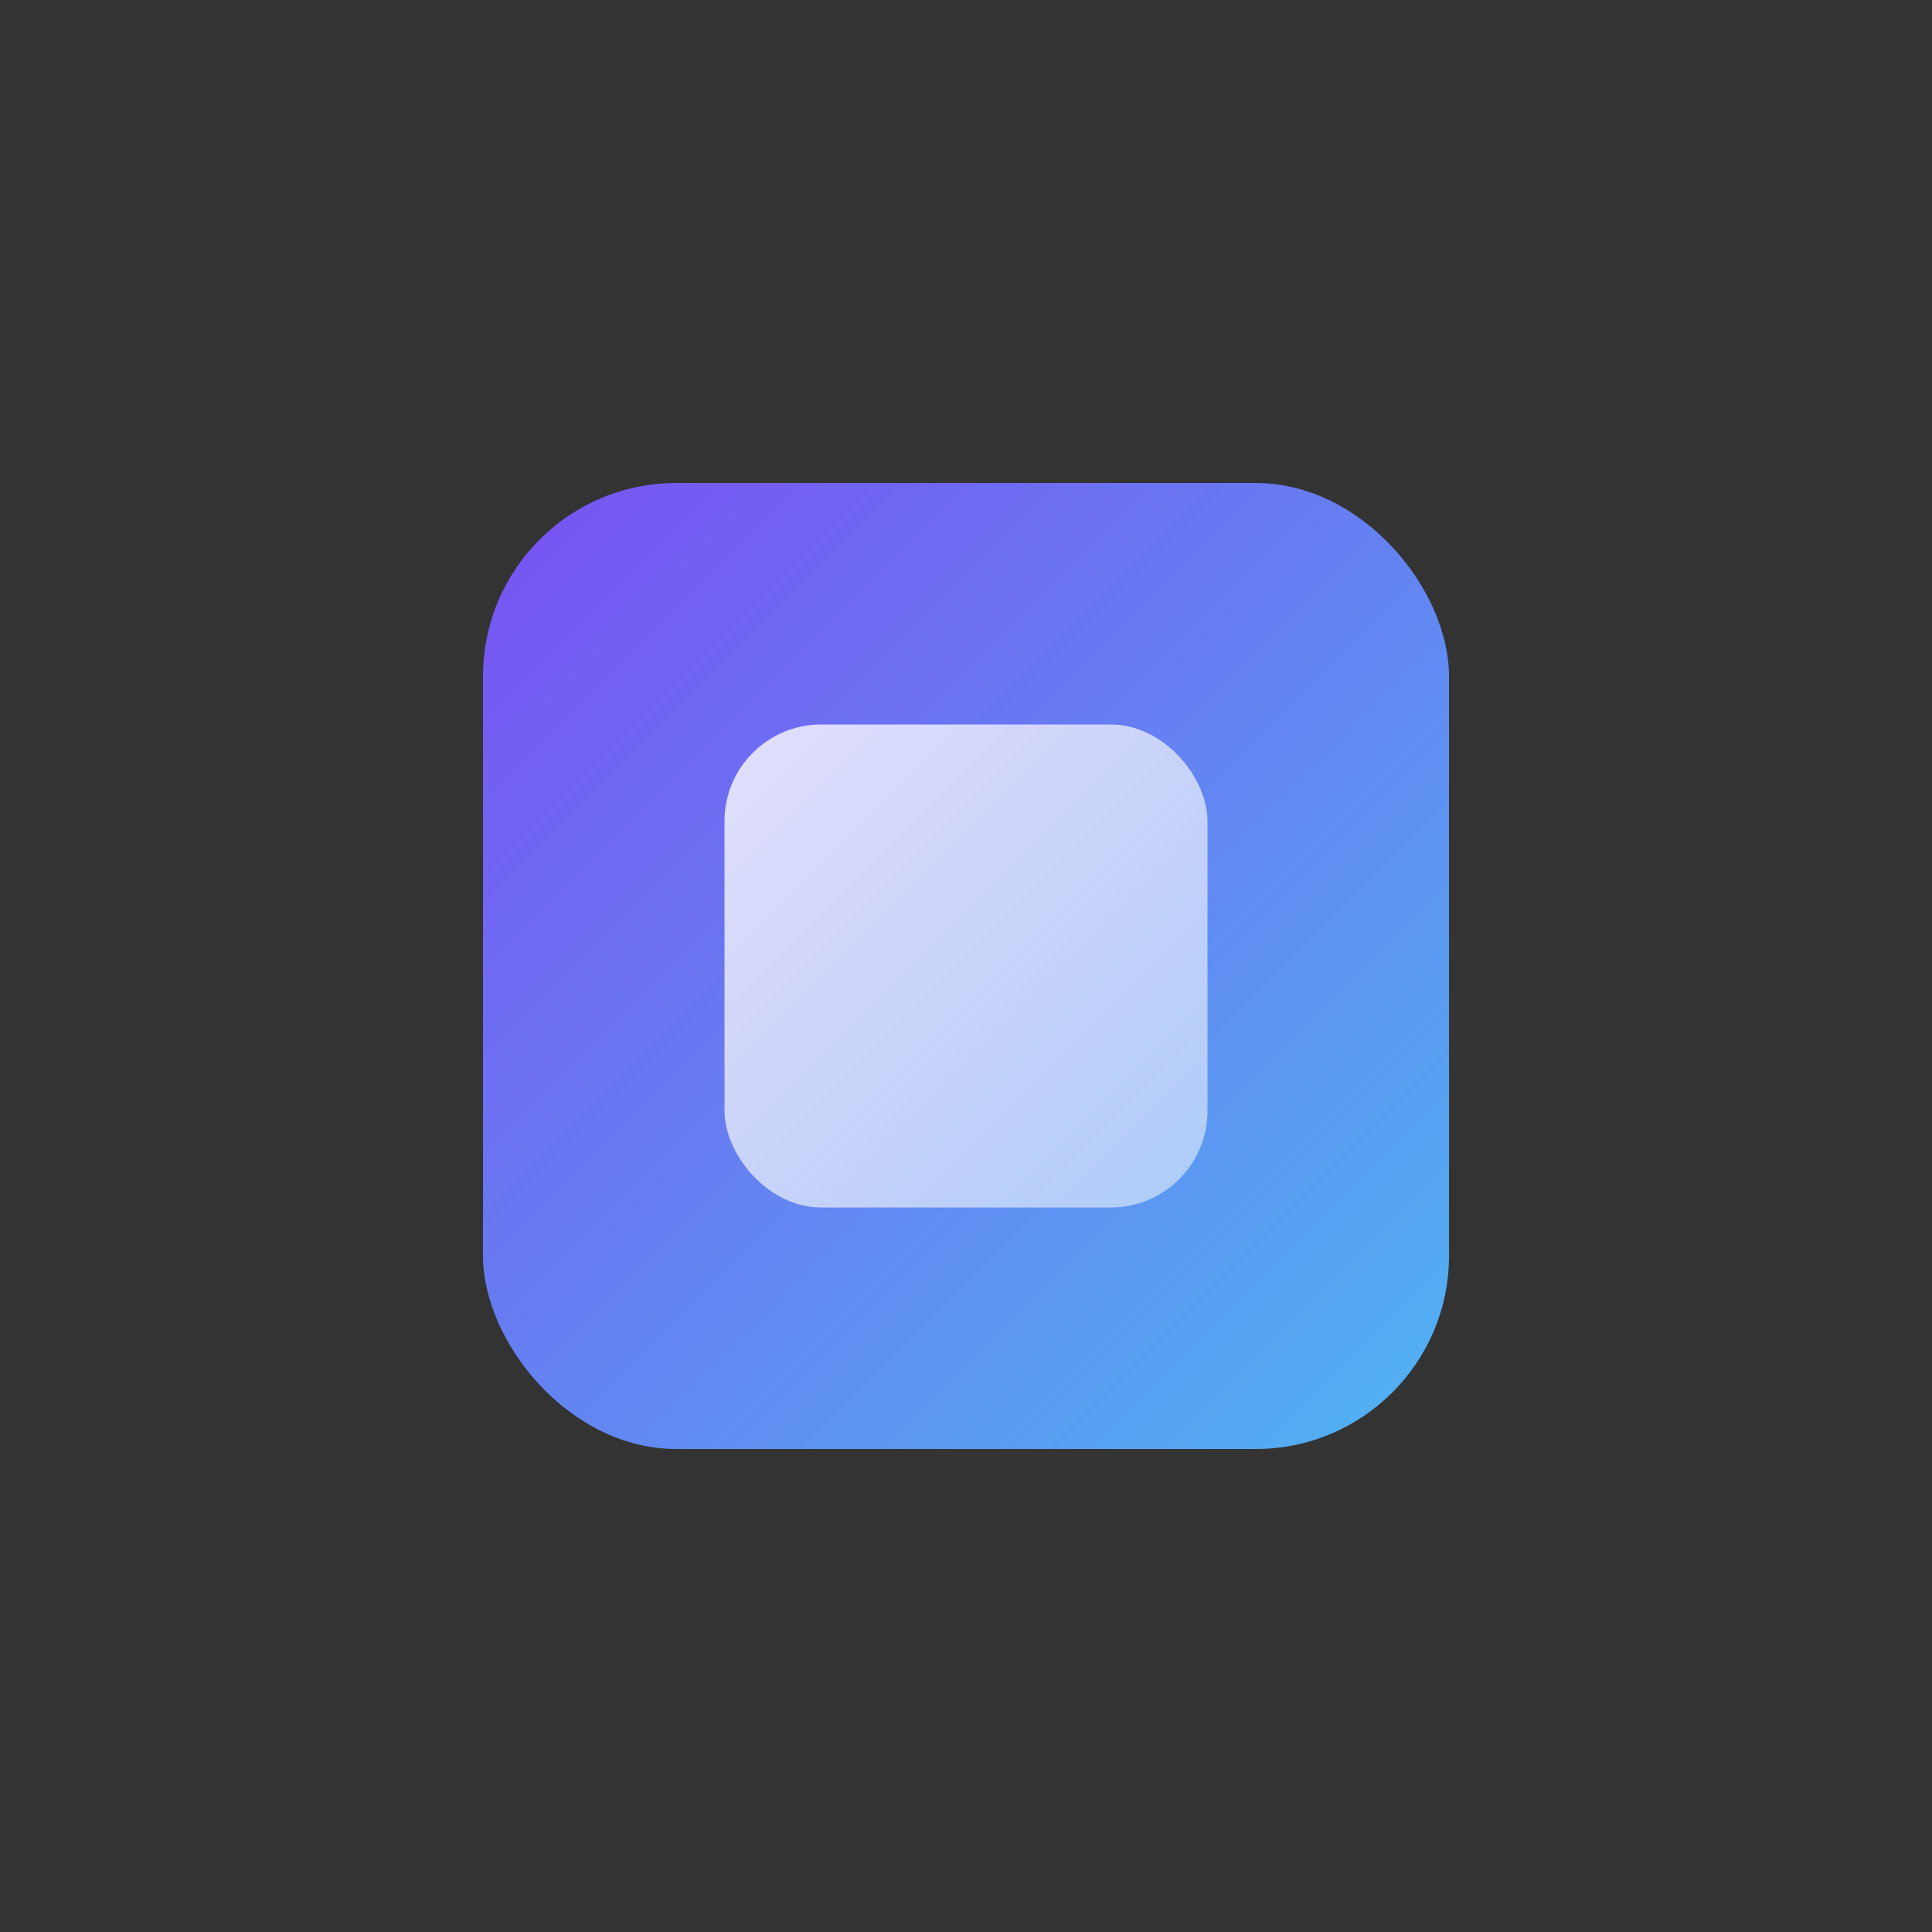 <svg width="200" height="200" viewBox="0 0 200 200" fill="none" xmlns="http://www.w3.org/2000/svg">
    <rect x="0" y="0" width="200" height="200" fill="#333333" stroke="none"/>
    <style>
        .rect1, .rect2 {
            animation-duration: 5s;
            animation-timing-function: linear;
            animation-iteration-count: infinite;
            transform-origin: center;
        }
        .rect1 {
            animation-name: rotate-clockwise;
        }
        .rect2 {
            animation-name: rotate-counter-clockwise;
        }
        @keyframes rotate-clockwise {
            from { transform: rotate(0deg); }
            to { transform: rotate(360deg); }
        }
        @keyframes rotate-counter-clockwise {
            from { transform: rotate(0deg); }
            to { transform: rotate(-360deg); }
        }
    </style>
    <rect class="rect1" x="50" y="50" width="100" height="100" rx="20" fill="url(#paint0_linear_favicon)"/>
    <rect class="rect2" x="75" y="75" width="50" height="50" rx="10" fill="url(#paint1_linear_favicon)"/>
    <defs>
        <linearGradient id="paint0_linear_favicon" x1="50" y1="50" x2="150" y2="150" gradientUnits="userSpaceOnUse">
            <stop stop-color="#7950F2"/>
            <stop offset="1" stop-color="#50B4F2"/>
        </linearGradient>
        <linearGradient id="paint1_linear_favicon" x1="75" y1="75" x2="125" y2="125" gradientUnits="userSpaceOnUse">
            <stop stop-color="white" stop-opacity="0.8"/>
            <stop offset="1" stop-color="white" stop-opacity="0.5"/>
        </linearGradient>
    </defs>
</svg>
